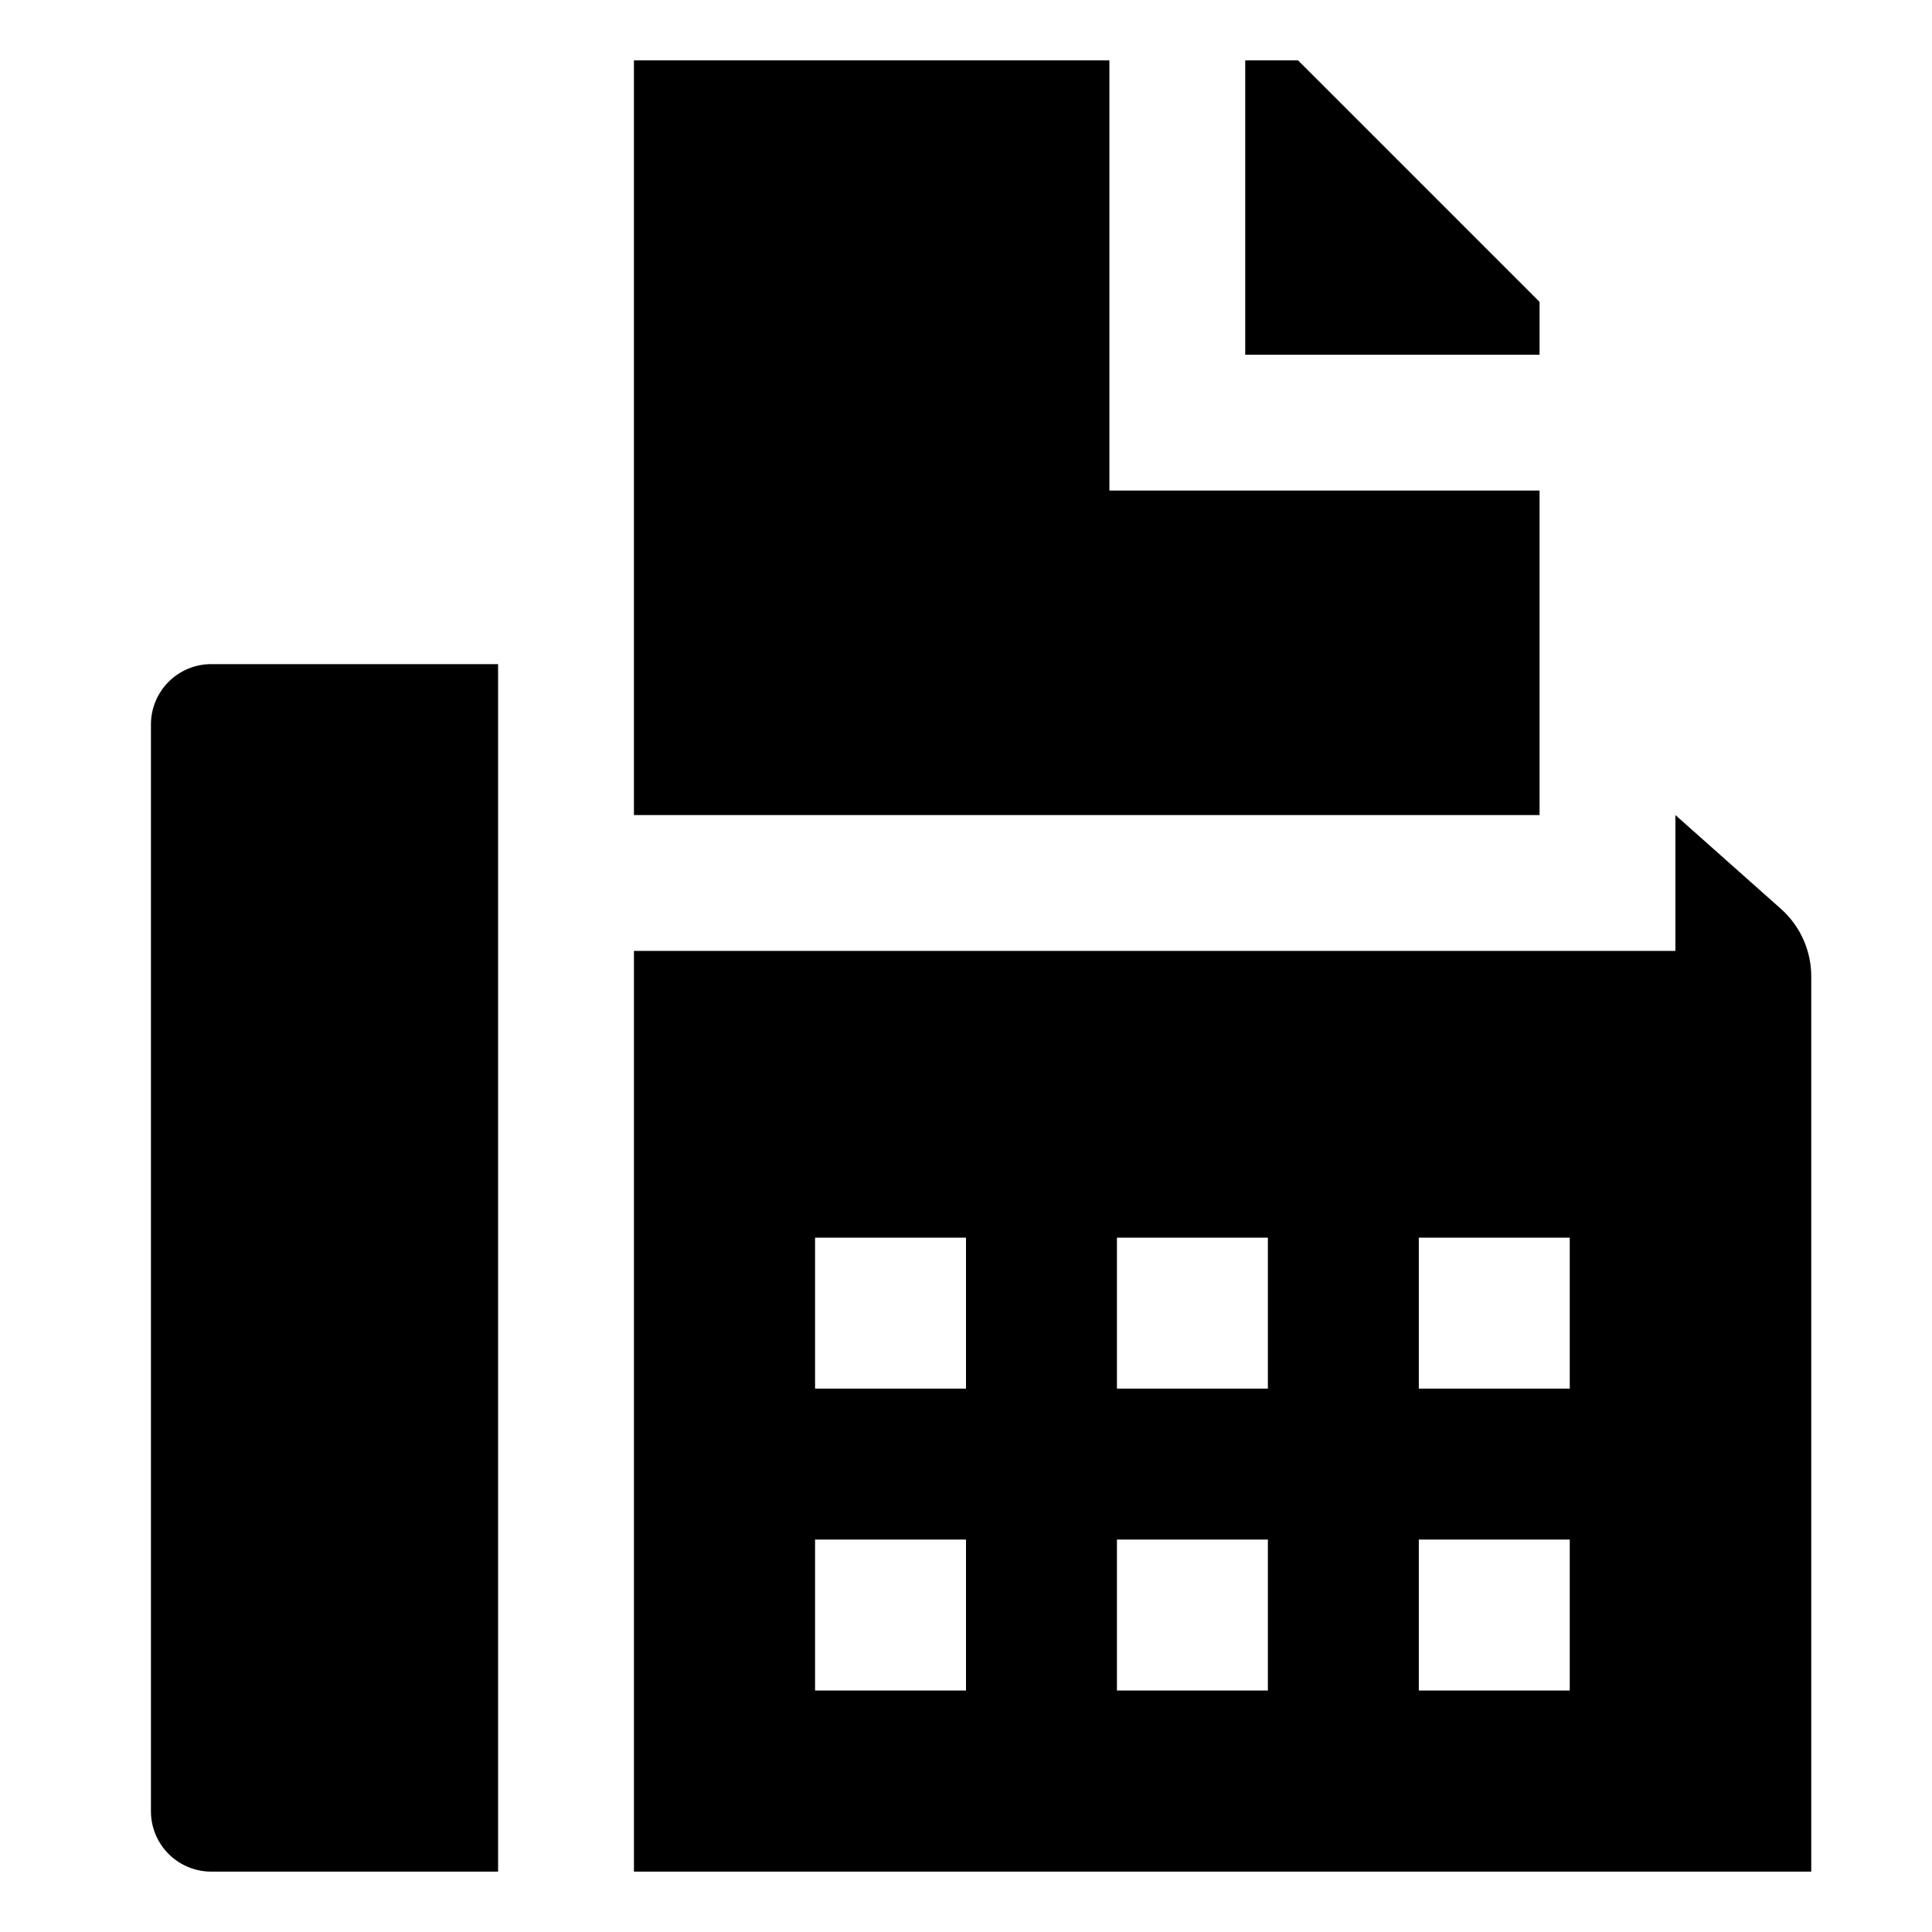 <svg xmlns="http://www.w3.org/2000/svg" viewBox="0 0 512 512">
  <defs>
    <style>
      .a {
        fill: currentColor;
      }
    </style>
  </defs>
  <title>fax</title>
  <g>
    <path class="a" d="M471.945,240.84,444,216v36H168V496H480V258.777A24,24,0,0,0,471.945,240.84ZM256,448H216V408h40Zm0-80H216V328h40Zm80,80H296V408h40Zm0-80H296V328h40Zm80,80H376V408h40Zm0-80H376V328h40Z"/>
    <polygon class="a" points="408 80 344 16 330 16 330 94 408 94 408 80"/>
    <polygon class="a" points="408 130 294 130 294 16 168 16 168 216 408 216 408 130"/>
    <path class="a" d="M40,192V480a16,16,0,0,0,16,16h76V176H56A16,16,0,0,0,40,192Z"/>
  </g>
</svg>
